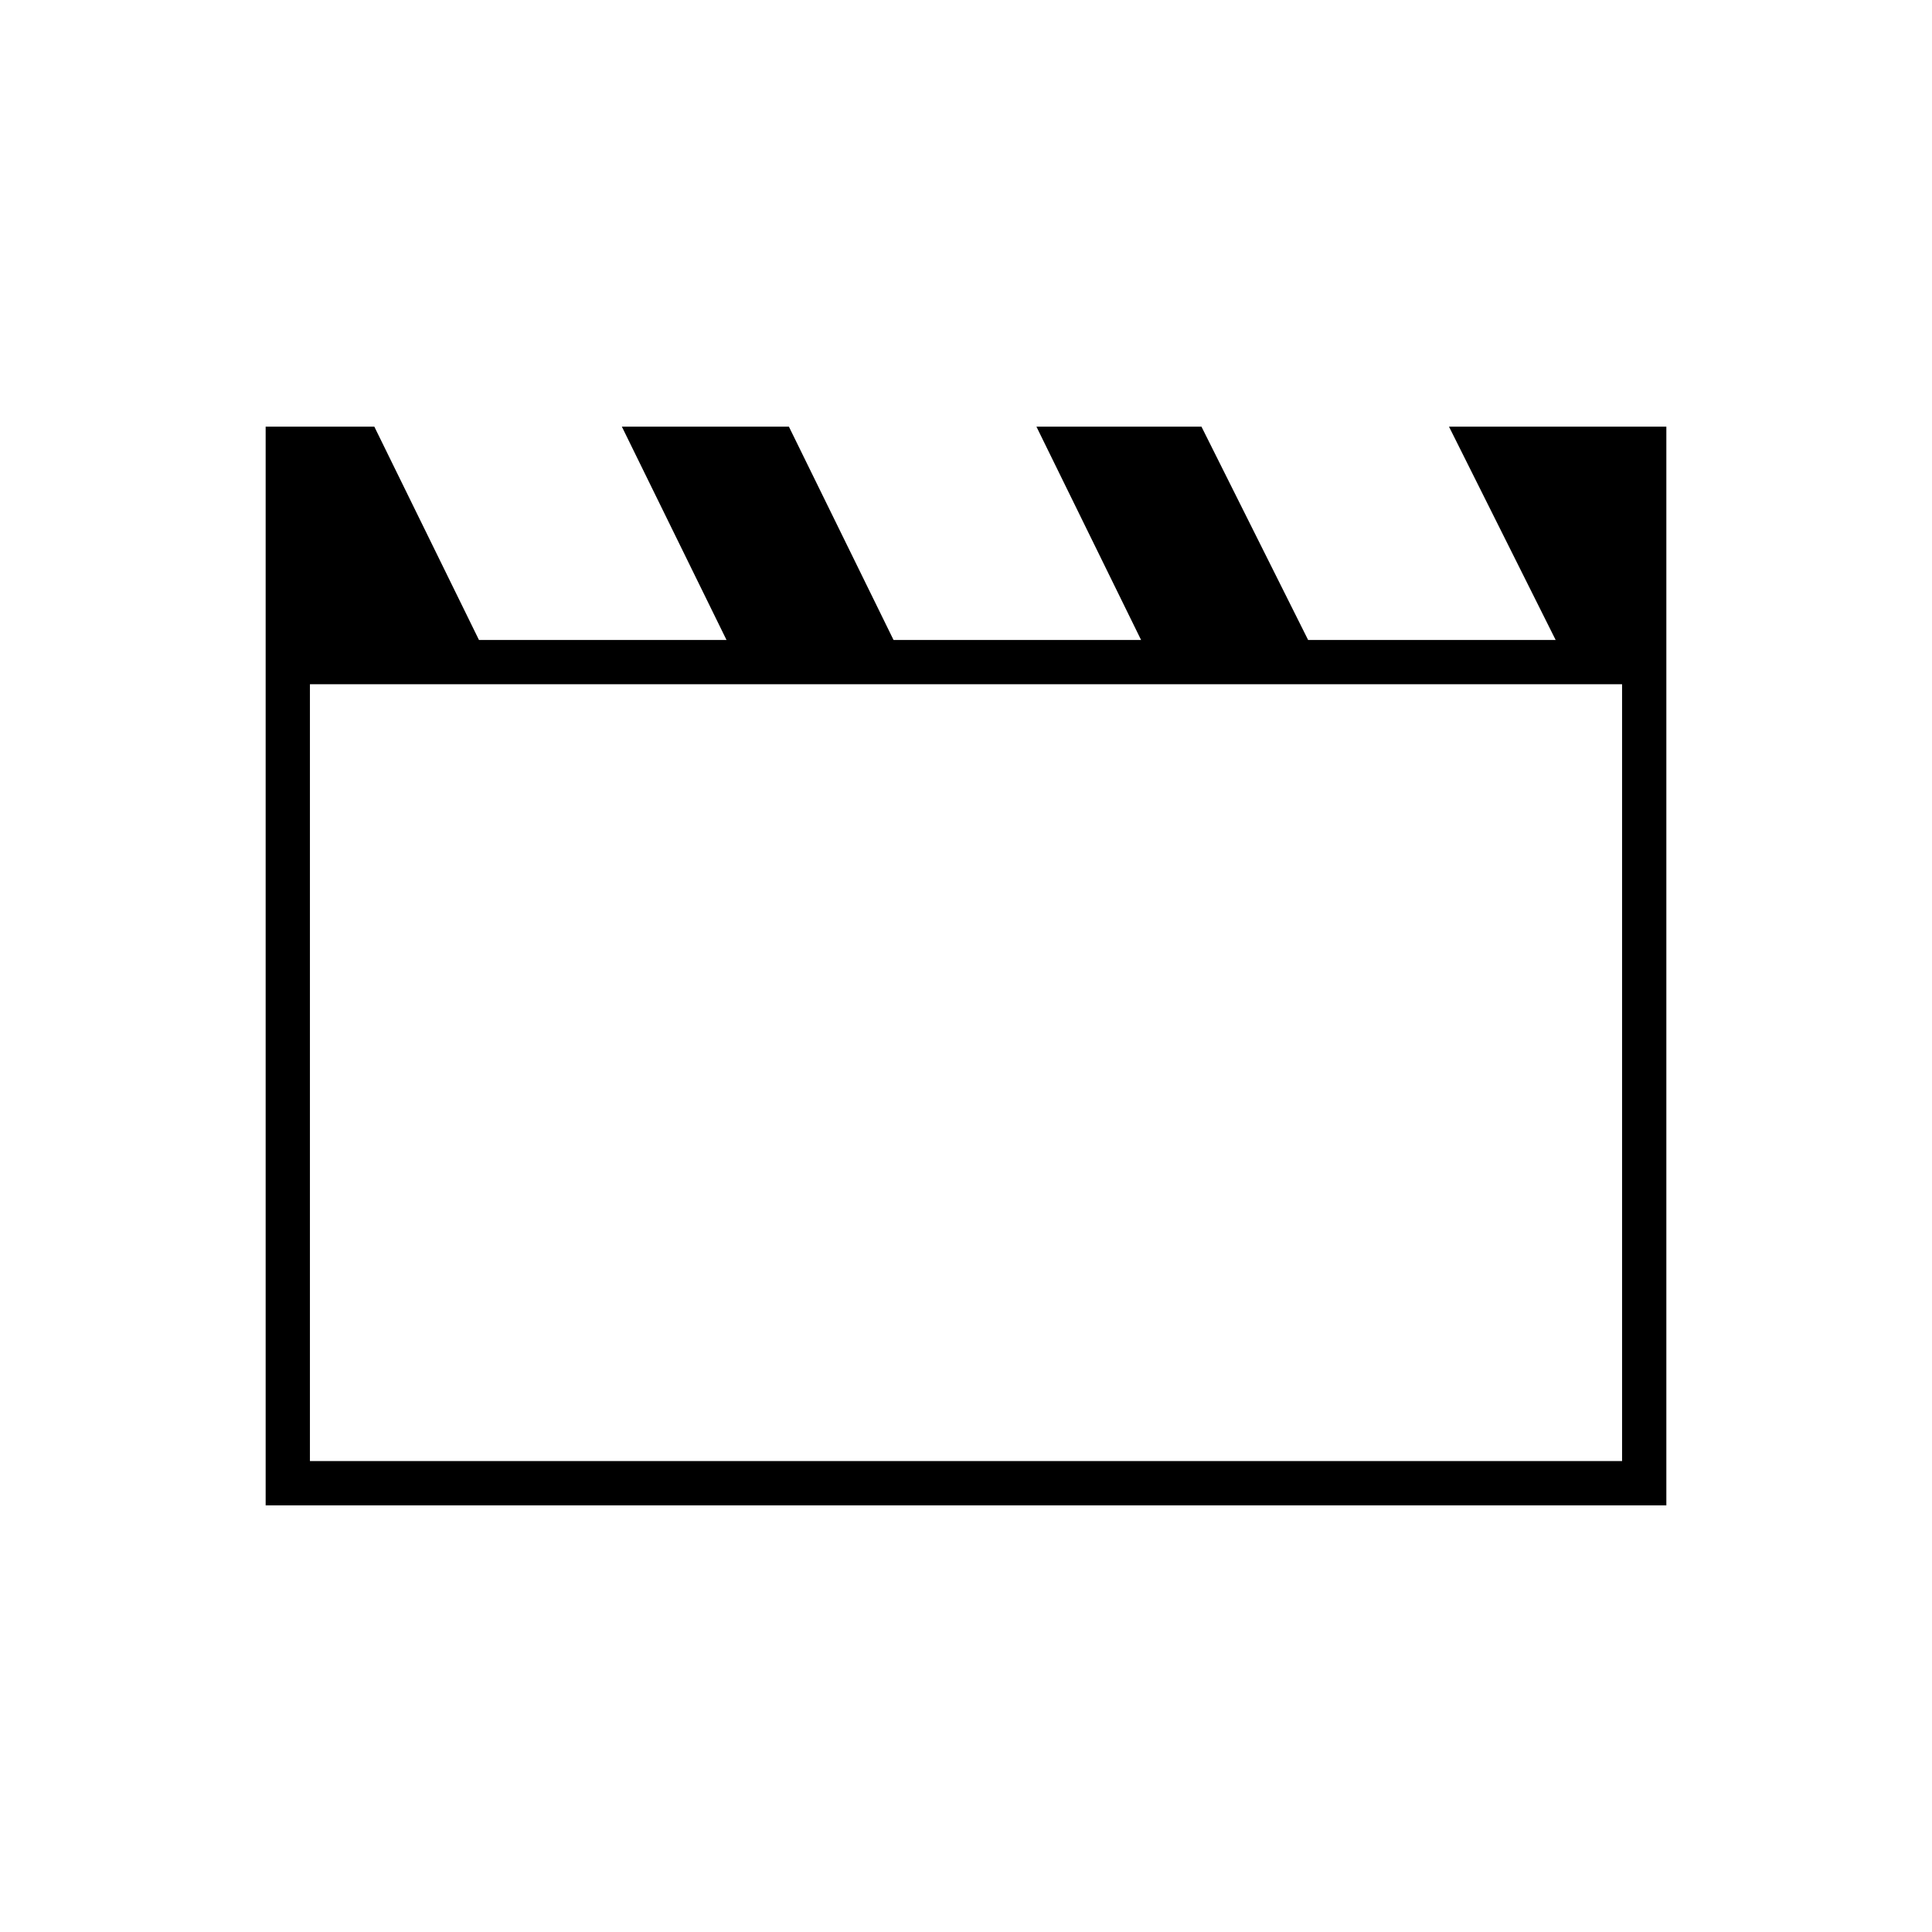 <svg xmlns="http://www.w3.org/2000/svg" width="48" height="48" viewBox="0 0 48 48"><path d="M6.6 37.4V10.6h2.7l2.6 5.3h6.15l-2.6-5.3h4.15l2.6 5.3h6.15l-2.6-5.3h4.1l2.65 5.3h6.15L36 10.6h5.4v26.8ZM7.7 17v19.3h32.6V17Zm0 0v19.3Z"/></svg>